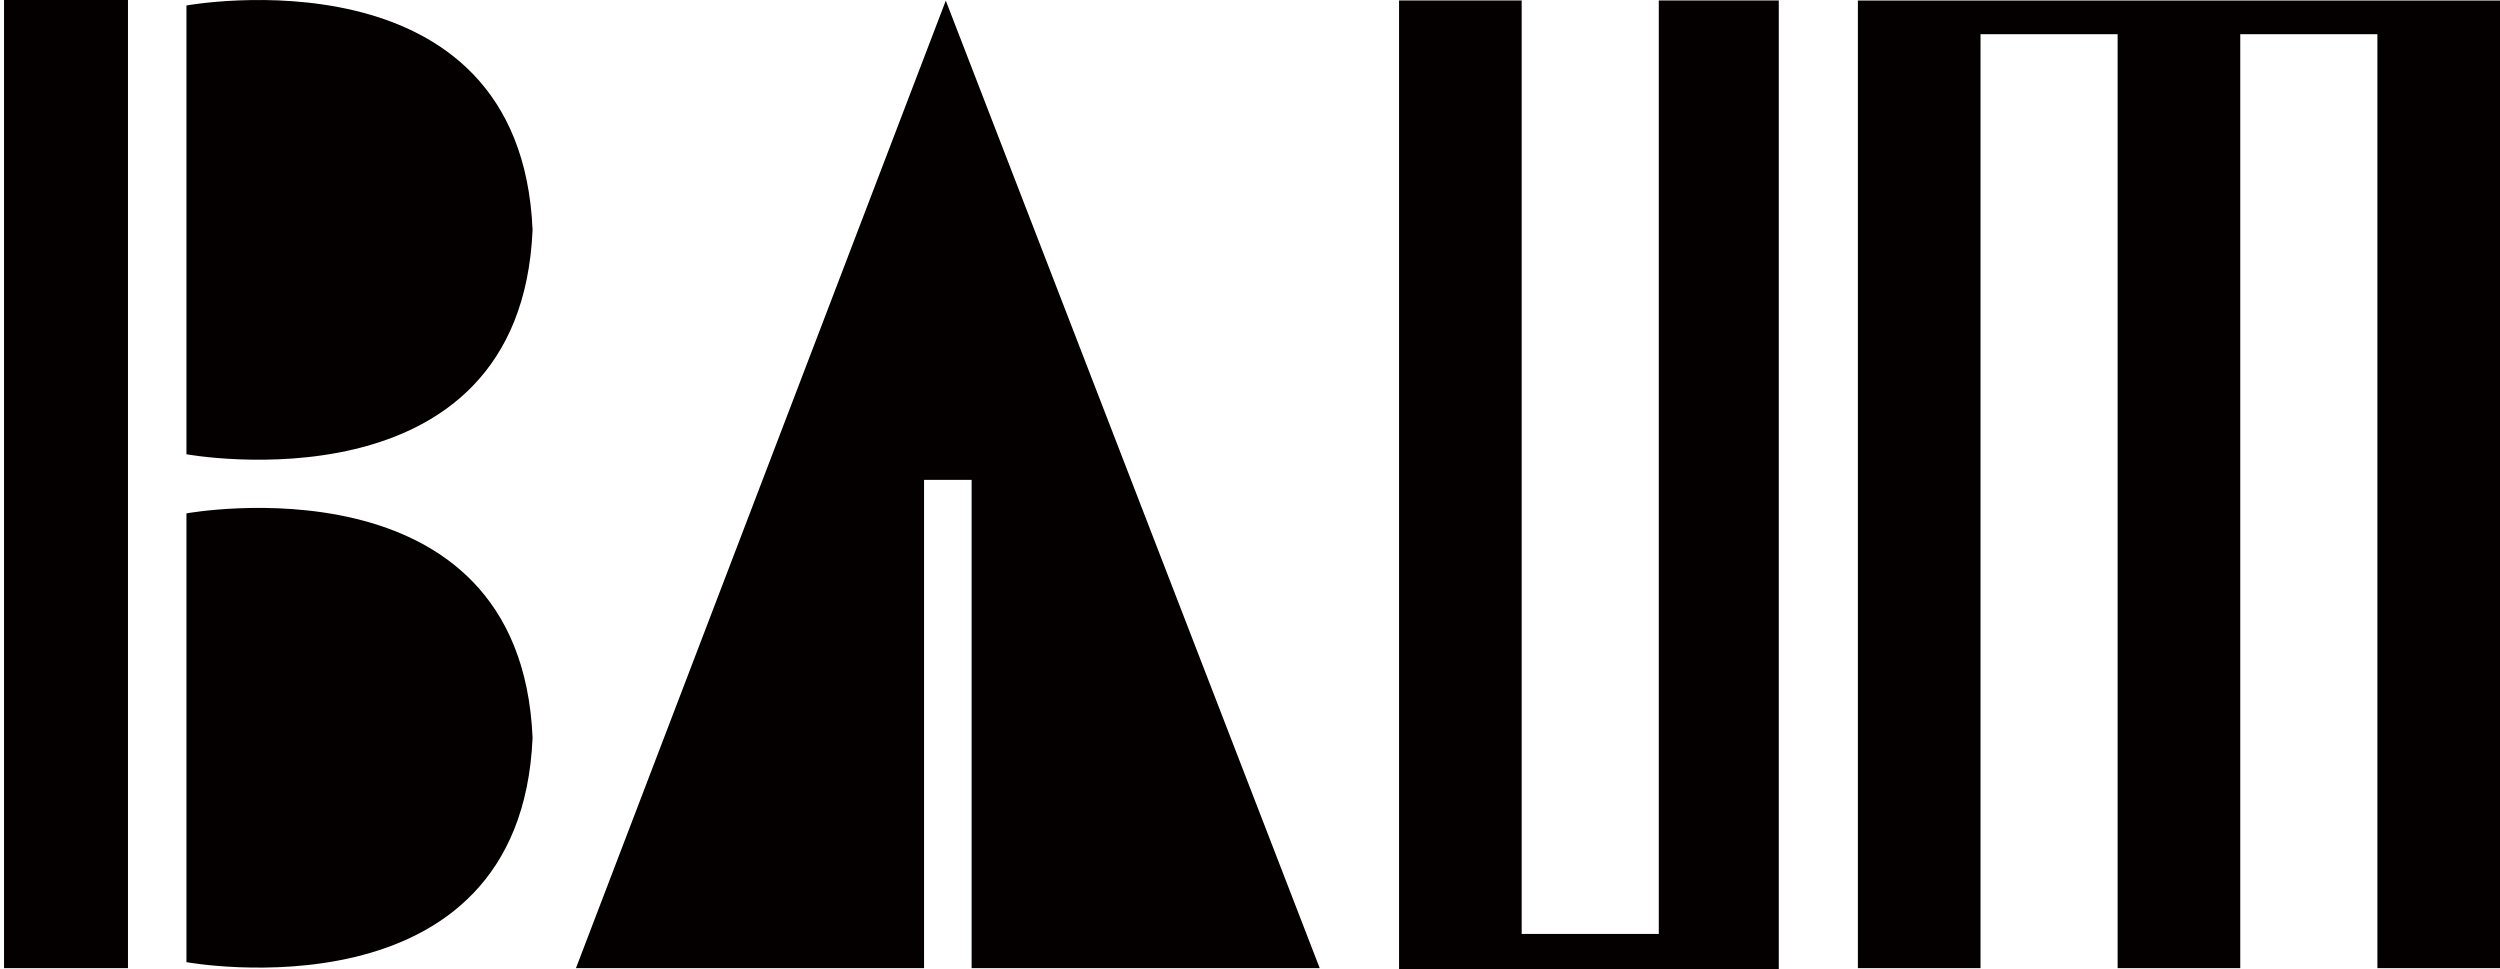 <?xml version="1.0" encoding="utf-8"?>
<!-- Generator: Adobe Illustrator 16.0.0, SVG Export Plug-In . SVG Version: 6.00 Build 0)  -->
<!DOCTYPE svg PUBLIC "-//W3C//DTD SVG 1.1//EN" "http://www.w3.org/Graphics/SVG/1.1/DTD/svg11.dtd">
<svg version="1.1" id="레이어_1" xmlns="http://www.w3.org/2000/svg" xmlns:xlink="http://www.w3.org/1999/xlink" x="0px"
	 y="0px" width="258px" height="100px" viewBox="0 0 258 100" enable-background="new 0 0 258 100" xml:space="preserve">
<g>
	<polygon fill="#040000" points="144.382,0.048 144.382,100 183.57,100 183.57,0.048 171.188,0.048 171.188,96.379 157.037,96.379 
		157.037,0.048 	"/>
	<polygon fill="#040000" points="231.195,0.054 218.539,0.054 191.734,0.054 191.734,99.912 204.39,99.912 204.39,3.527 
		218.539,3.527 218.539,99.858 218.539,99.912 231.195,99.912 231.195,99.858 231.195,3.527 245.347,3.527 245.347,99.912 
		258,99.912 258,0.054 	"/>
	<g>
		<rect x="0.417" fill="#040000" width="12.79" height="99.912"/>
		<path fill="#040000" d="M54.962,23.723C53.702-5.73,19.241,0.565,19.241,0.565v23.157V46.88
			C19.241,46.88,53.702,53.174,54.962,23.723z"/>
		<path fill="#040000" d="M19.241,52.98v23.156v23.158c0,0,34.461,6.295,35.721-23.158C53.702,46.686,19.241,52.98,19.241,52.98z"/>
	</g>
	<polygon fill="#040000" points="136.194,99.912 100.271,99.912 100.271,49.525 97.816,49.525 95.362,49.525 95.362,99.912 
		59.438,99.912 97.606,0.064 	"/>
</g>
</svg>
